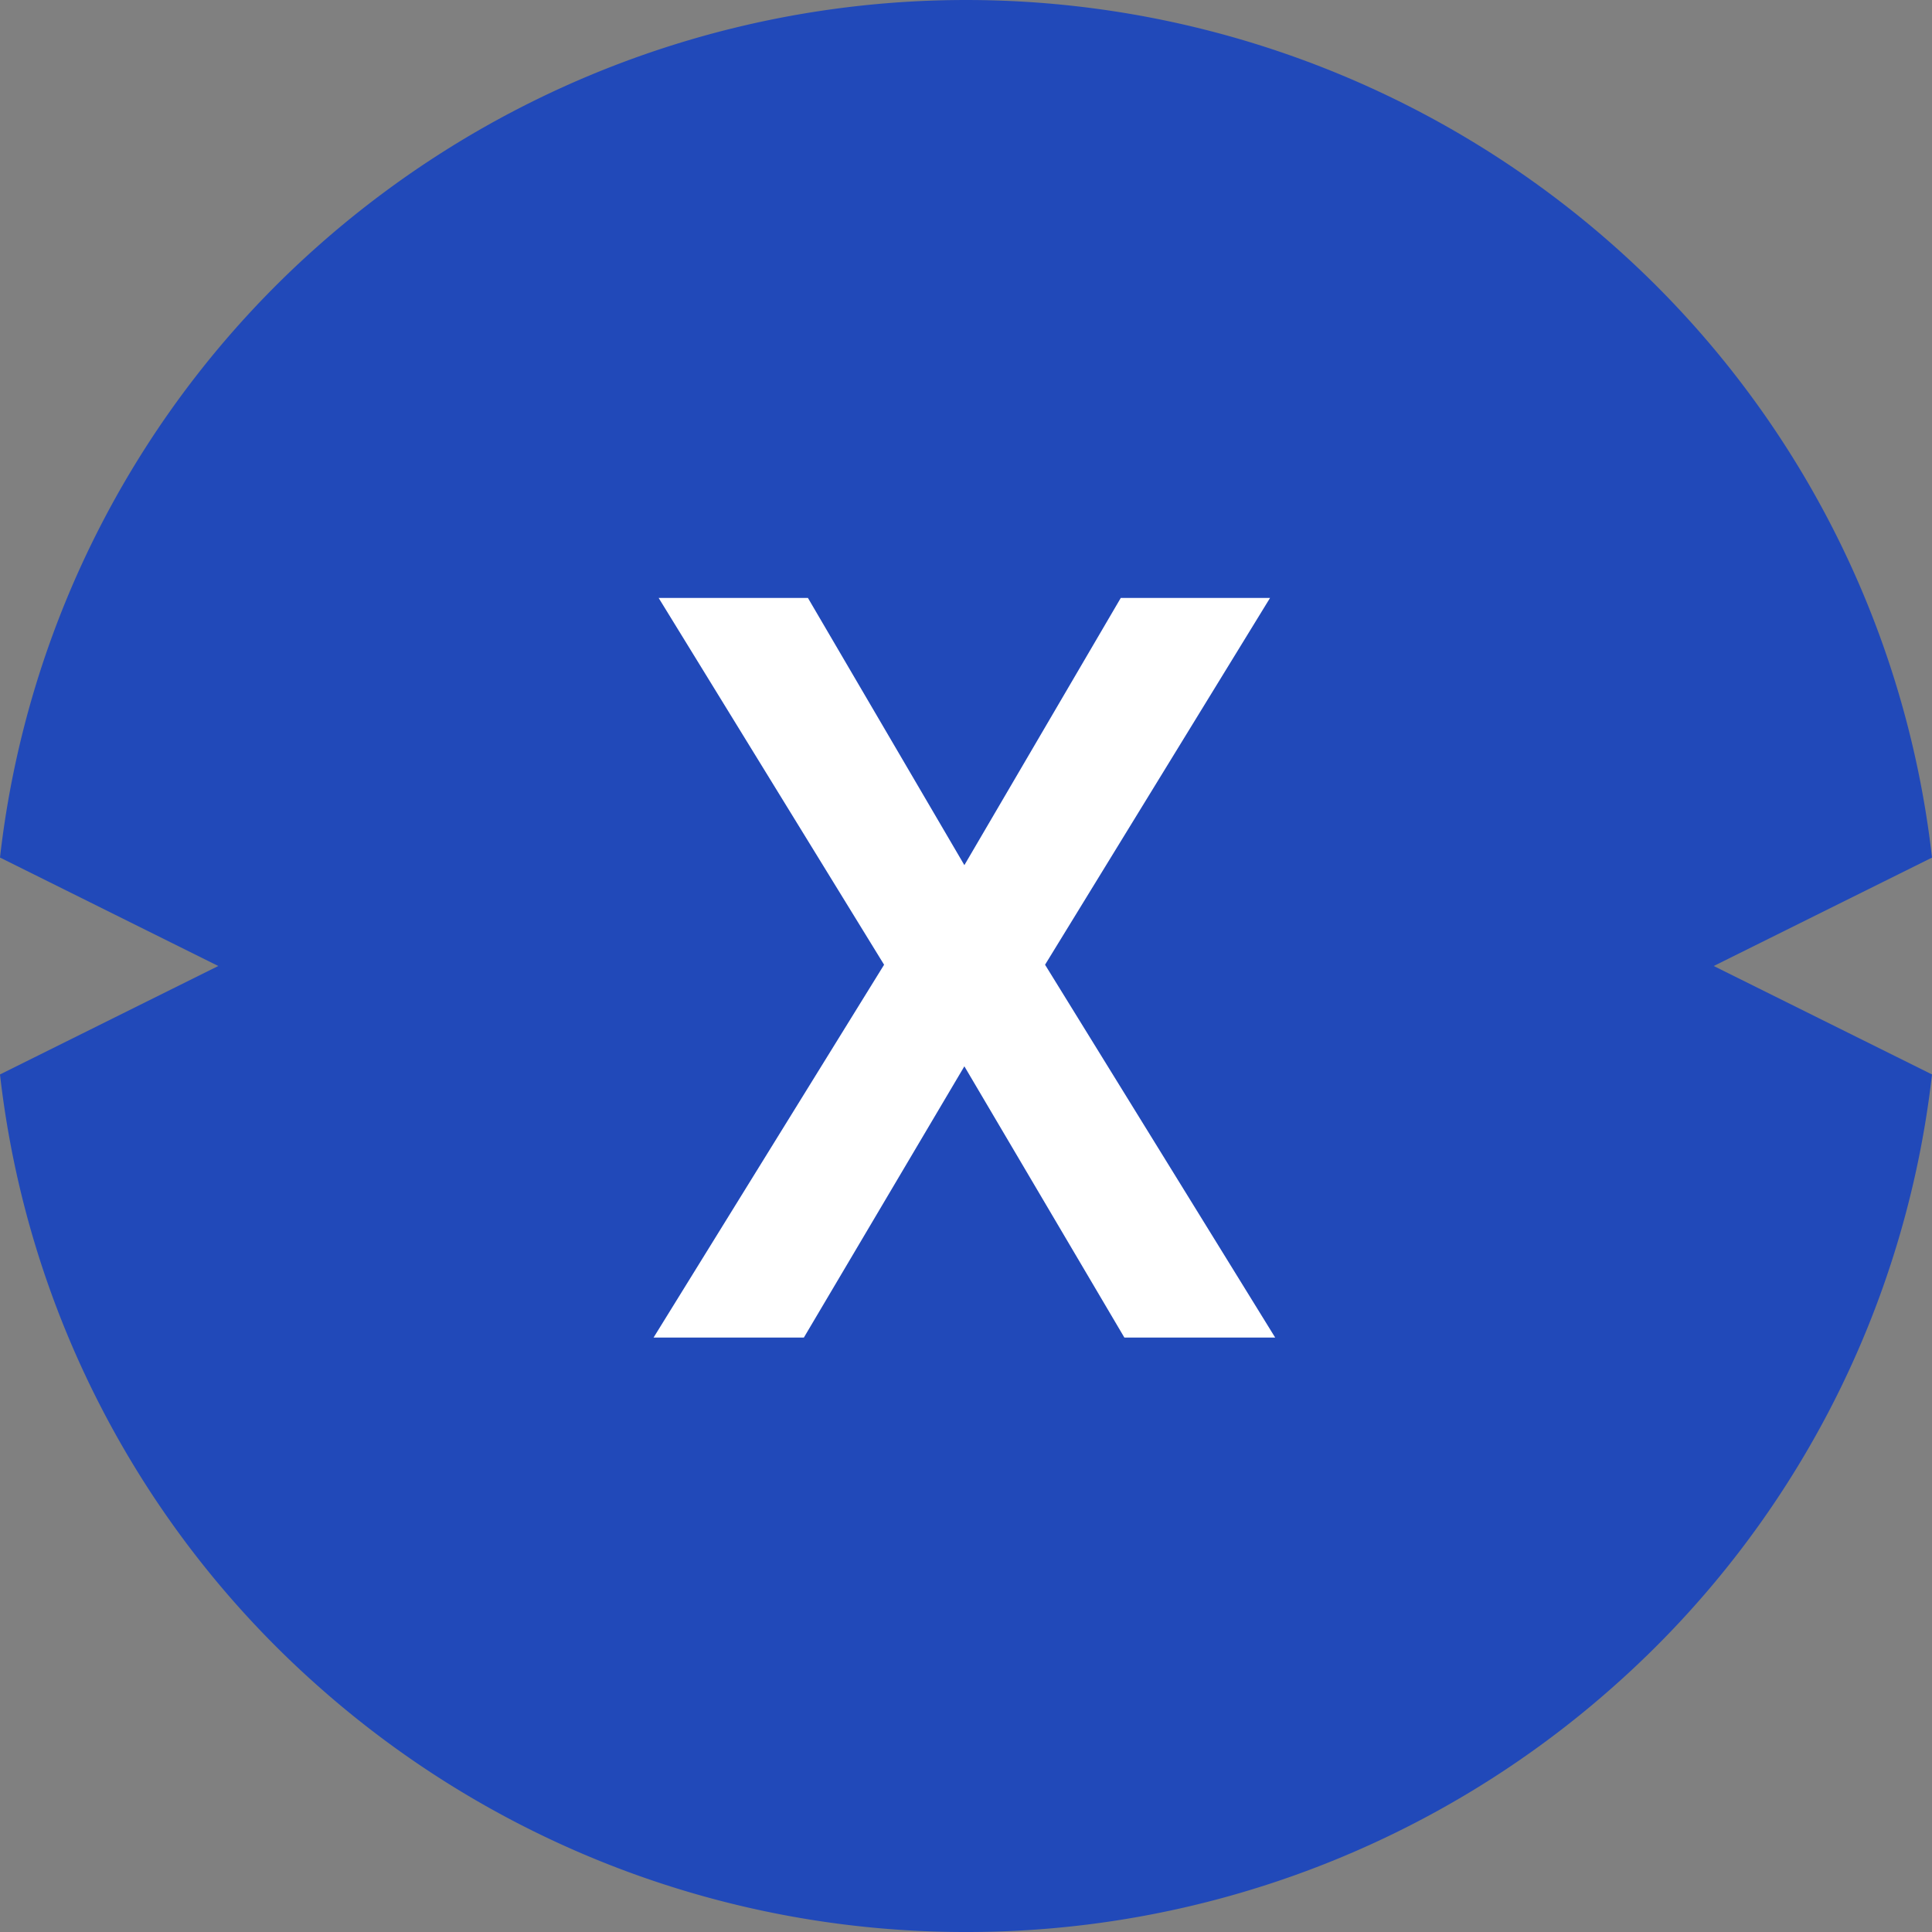 <svg id="XDC" xmlns="http://www.w3.org/2000/svg" width="38" height="38" viewBox="0 0 38 38">
  <rect x="0" y="0" width="38" height="38" fill="#808080" stroke="none"/>
  <path id="Combined_Shape" data-name="Combined Shape" d="M19,38A19.15,19.15,0,0,1,6.213,33.125,18.921,18.921,0,0,1,0,21.133L4.293,19,0,16.867A18.92,18.92,0,0,1,6.213,4.875a19.209,19.209,0,0,1,25.575,0A18.921,18.921,0,0,1,38,16.868L33.707,19,38,21.133a18.92,18.92,0,0,1-6.212,11.992A19.148,19.148,0,0,1,19,38Z" fill="#2149b9"/>
  <path id="X" d="M2.956,14.547,6.113,9.212,9.26,14.547h2.966L7.7,7.214,12.125,0H9.189L6.113,5.255,3.036,0H.1L4.534,7.214,0,14.547Z" transform="translate(12.855 11.761)" fill="#fff"/>
</svg>
